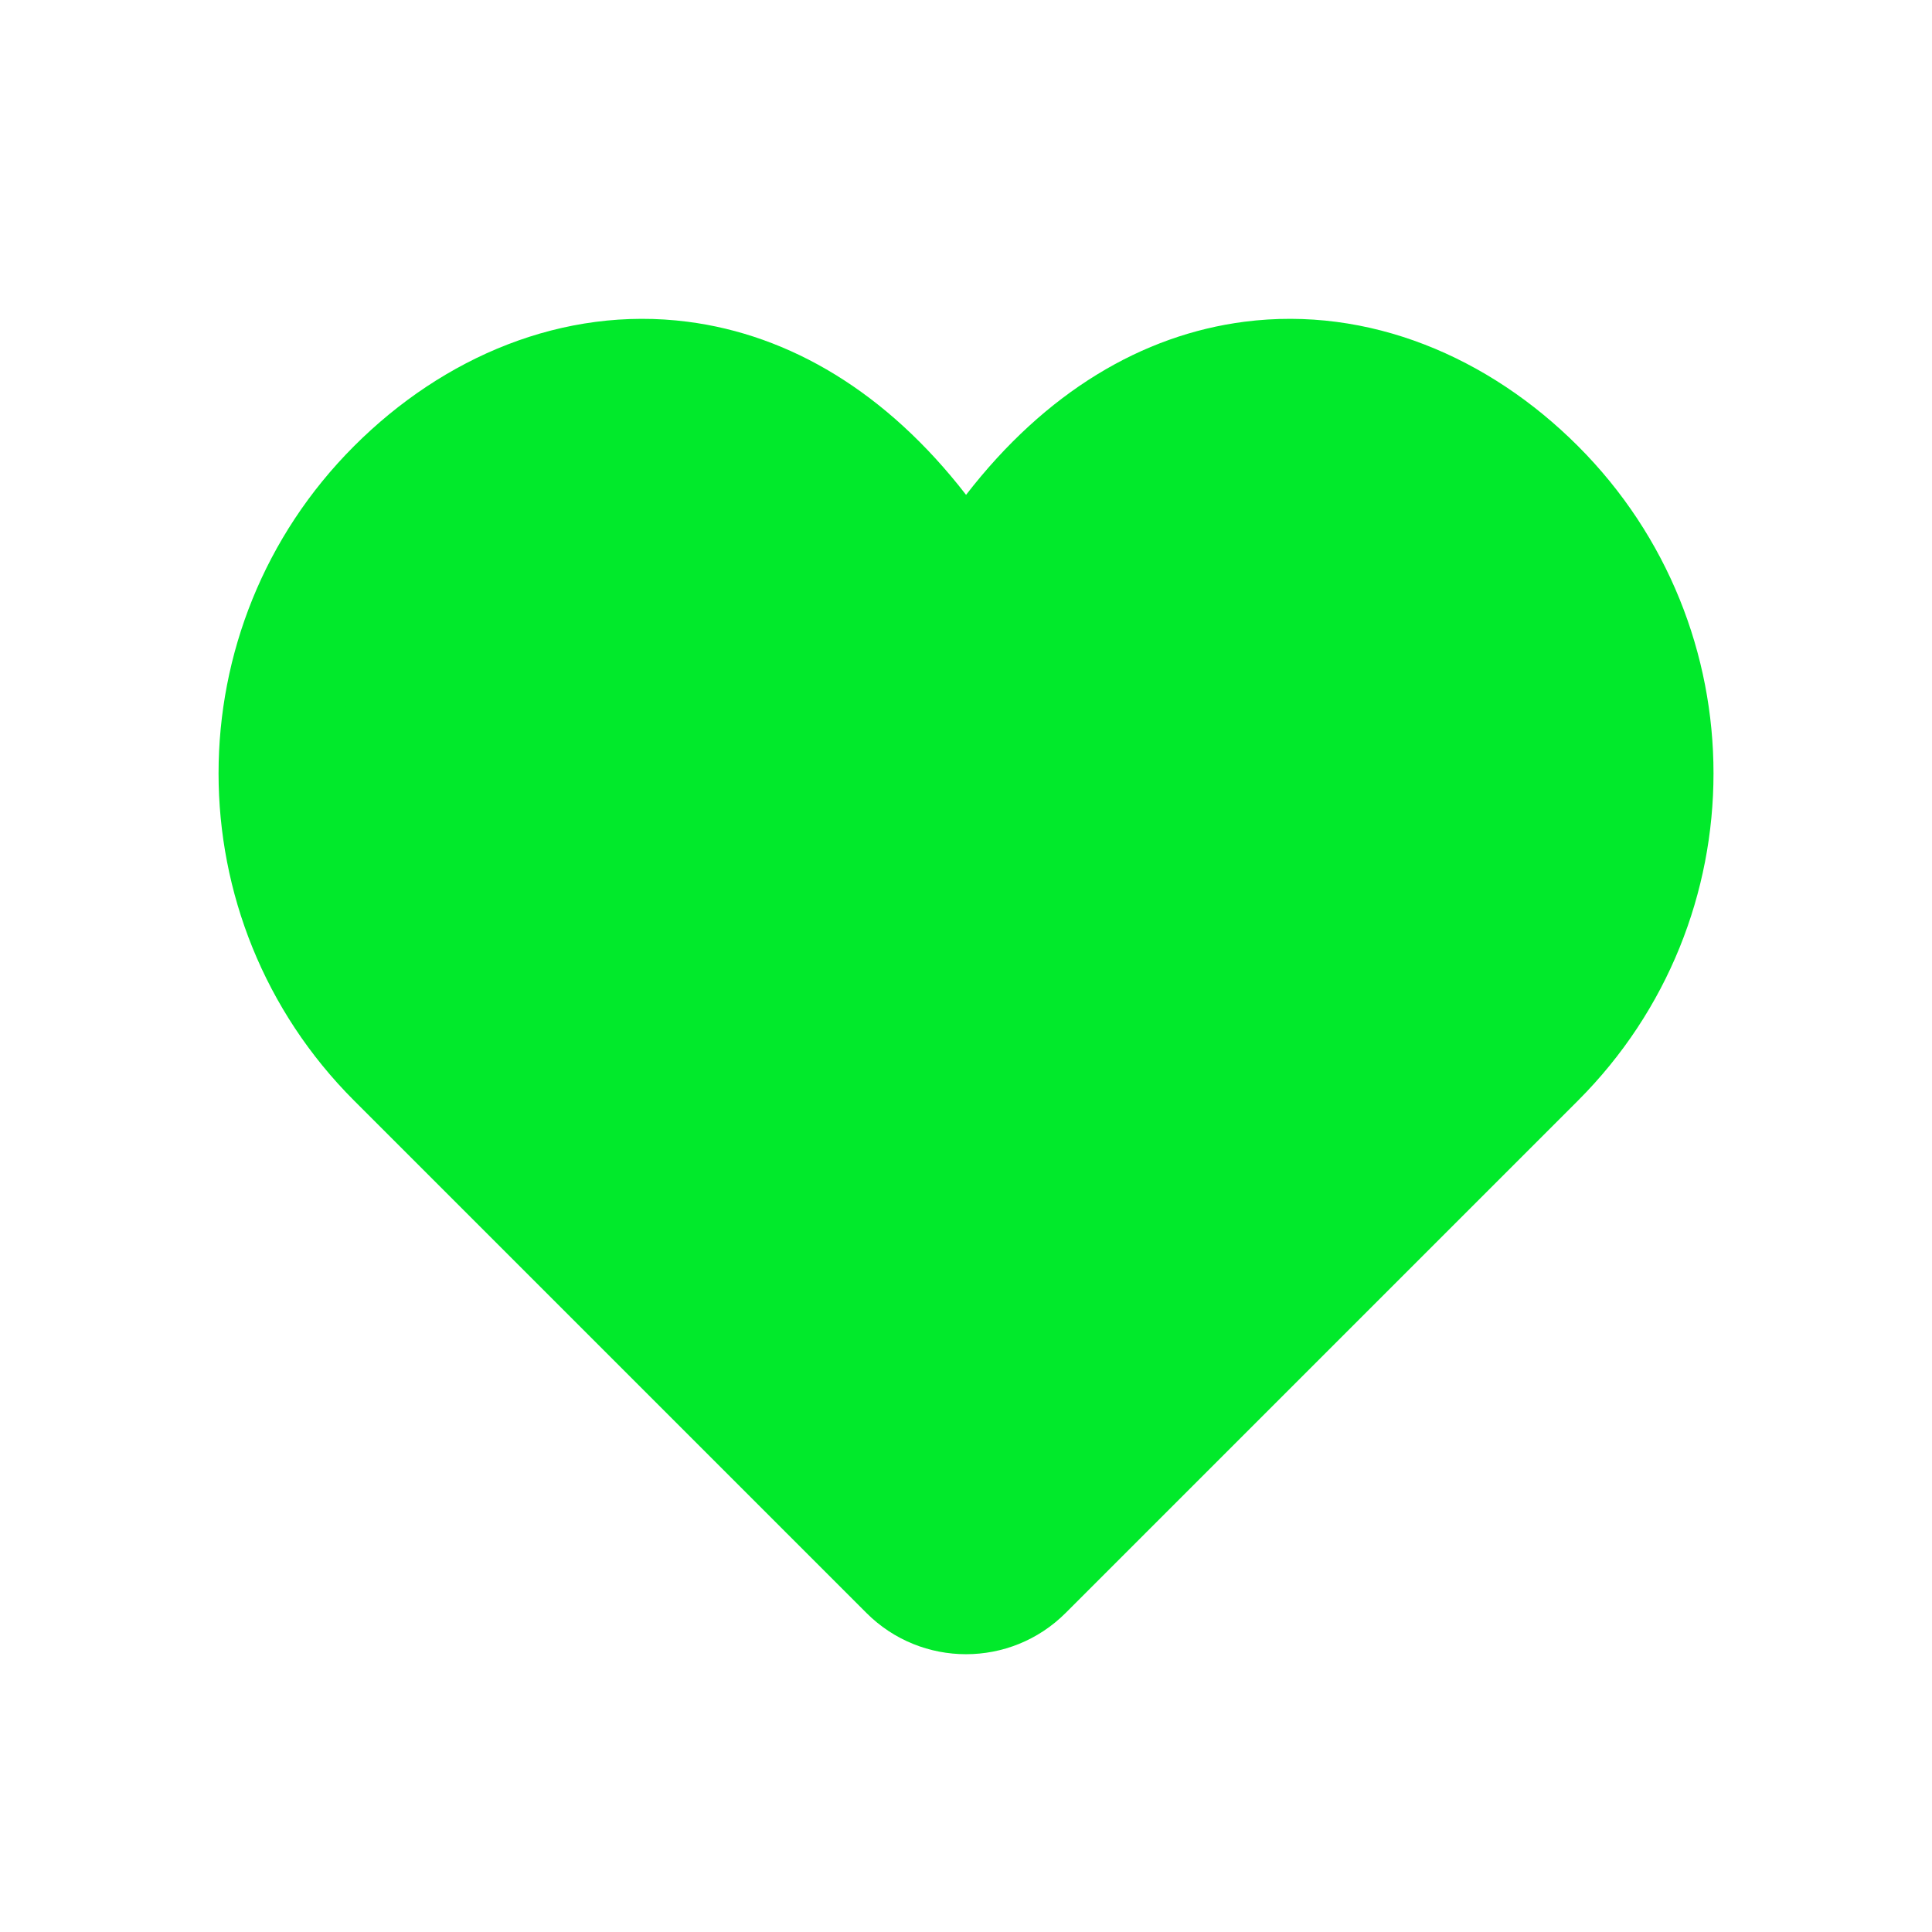 <svg xmlns="http://www.w3.org/2000/svg" width="30" height="30" viewBox="0 0 30 30" fill="none">
  <path d="M23.284 16.448L15.898 24.073C15.407 24.58 14.593 24.58 14.102 24.073L6.716 16.448C4.428 14.086 4.428 10.257 6.716 7.895C9.003 5.533 12.657 5.39 15 9.623C17.343 5.39 20.997 5.533 23.284 7.895C25.572 10.257 25.572 14.086 23.284 16.448Z" fill="#01EA2B"/>
  <path fill-rule="evenodd" clip-rule="evenodd" d="M15.001 7.684C13.764 6.086 12.262 5.2 10.678 4.996C8.746 4.748 6.884 5.541 5.499 6.926C2.692 9.733 2.692 14.284 5.499 17.091L13.454 25.046C14.308 25.9 15.693 25.9 16.547 25.046L24.502 17.091C27.309 14.284 27.309 9.733 24.502 6.926C23.117 5.541 21.255 4.748 19.323 4.996C17.739 5.2 16.237 6.086 15.001 7.684ZM10.439 6.856C9.188 6.695 7.88 7.196 6.825 8.252C4.75 10.327 4.75 13.69 6.825 15.765L14.78 23.72C14.902 23.842 15.099 23.842 15.221 23.72L23.176 15.765C25.251 13.69 25.251 10.327 23.176 8.252C22.121 7.196 20.813 6.695 19.562 6.856C18.328 7.015 16.956 7.843 15.814 9.84L15.001 11.265L14.187 9.84C13.045 7.843 11.673 7.015 10.439 6.856Z" fill="#01EA2B"/>
</svg>